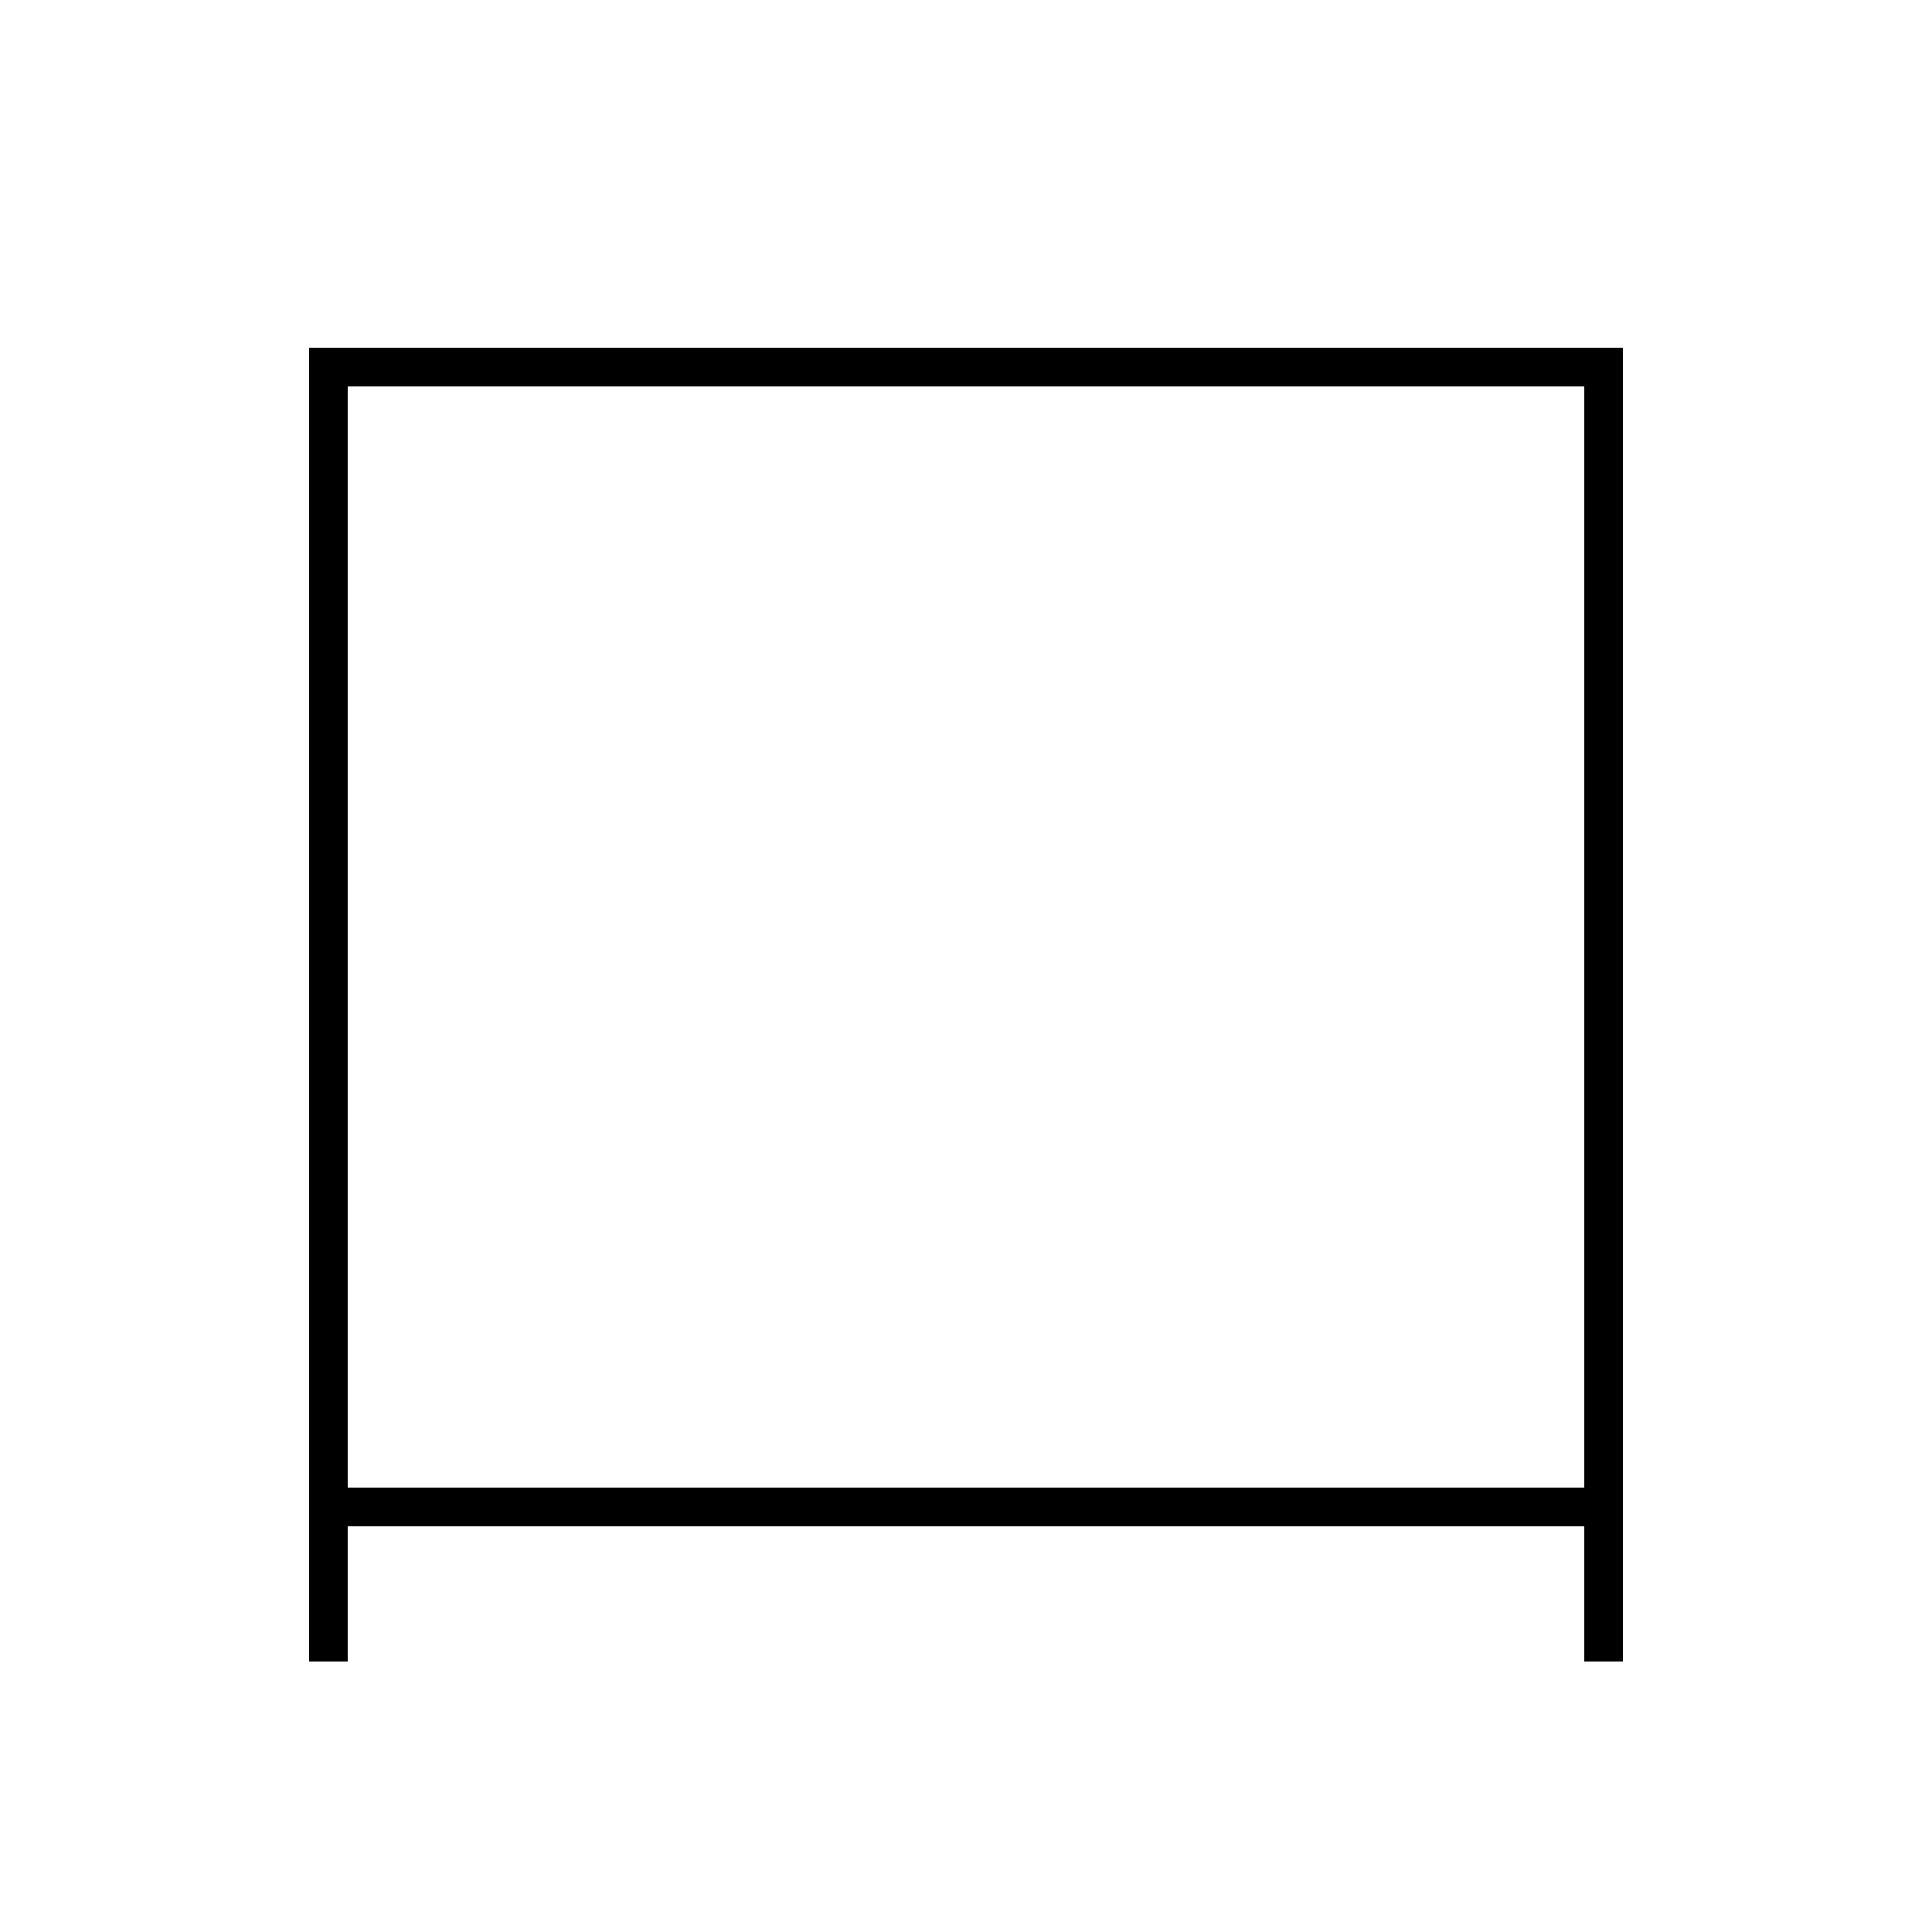 <?xml version='1.0' encoding='utf-8'?>
<svg xmlns="http://www.w3.org/2000/svg" height="100px" version="1.0" viewBox="0 0 100 100" width="100px" x="0px" y="0px">
<line fill="none" stroke="#000000" stroke-width="2" x1="83" x2="17" y1="78" y2="78" /><polyline fill="none" points="17,86 17,19 83,19 83,86" stroke="#000000" stroke-width="2" /></svg>